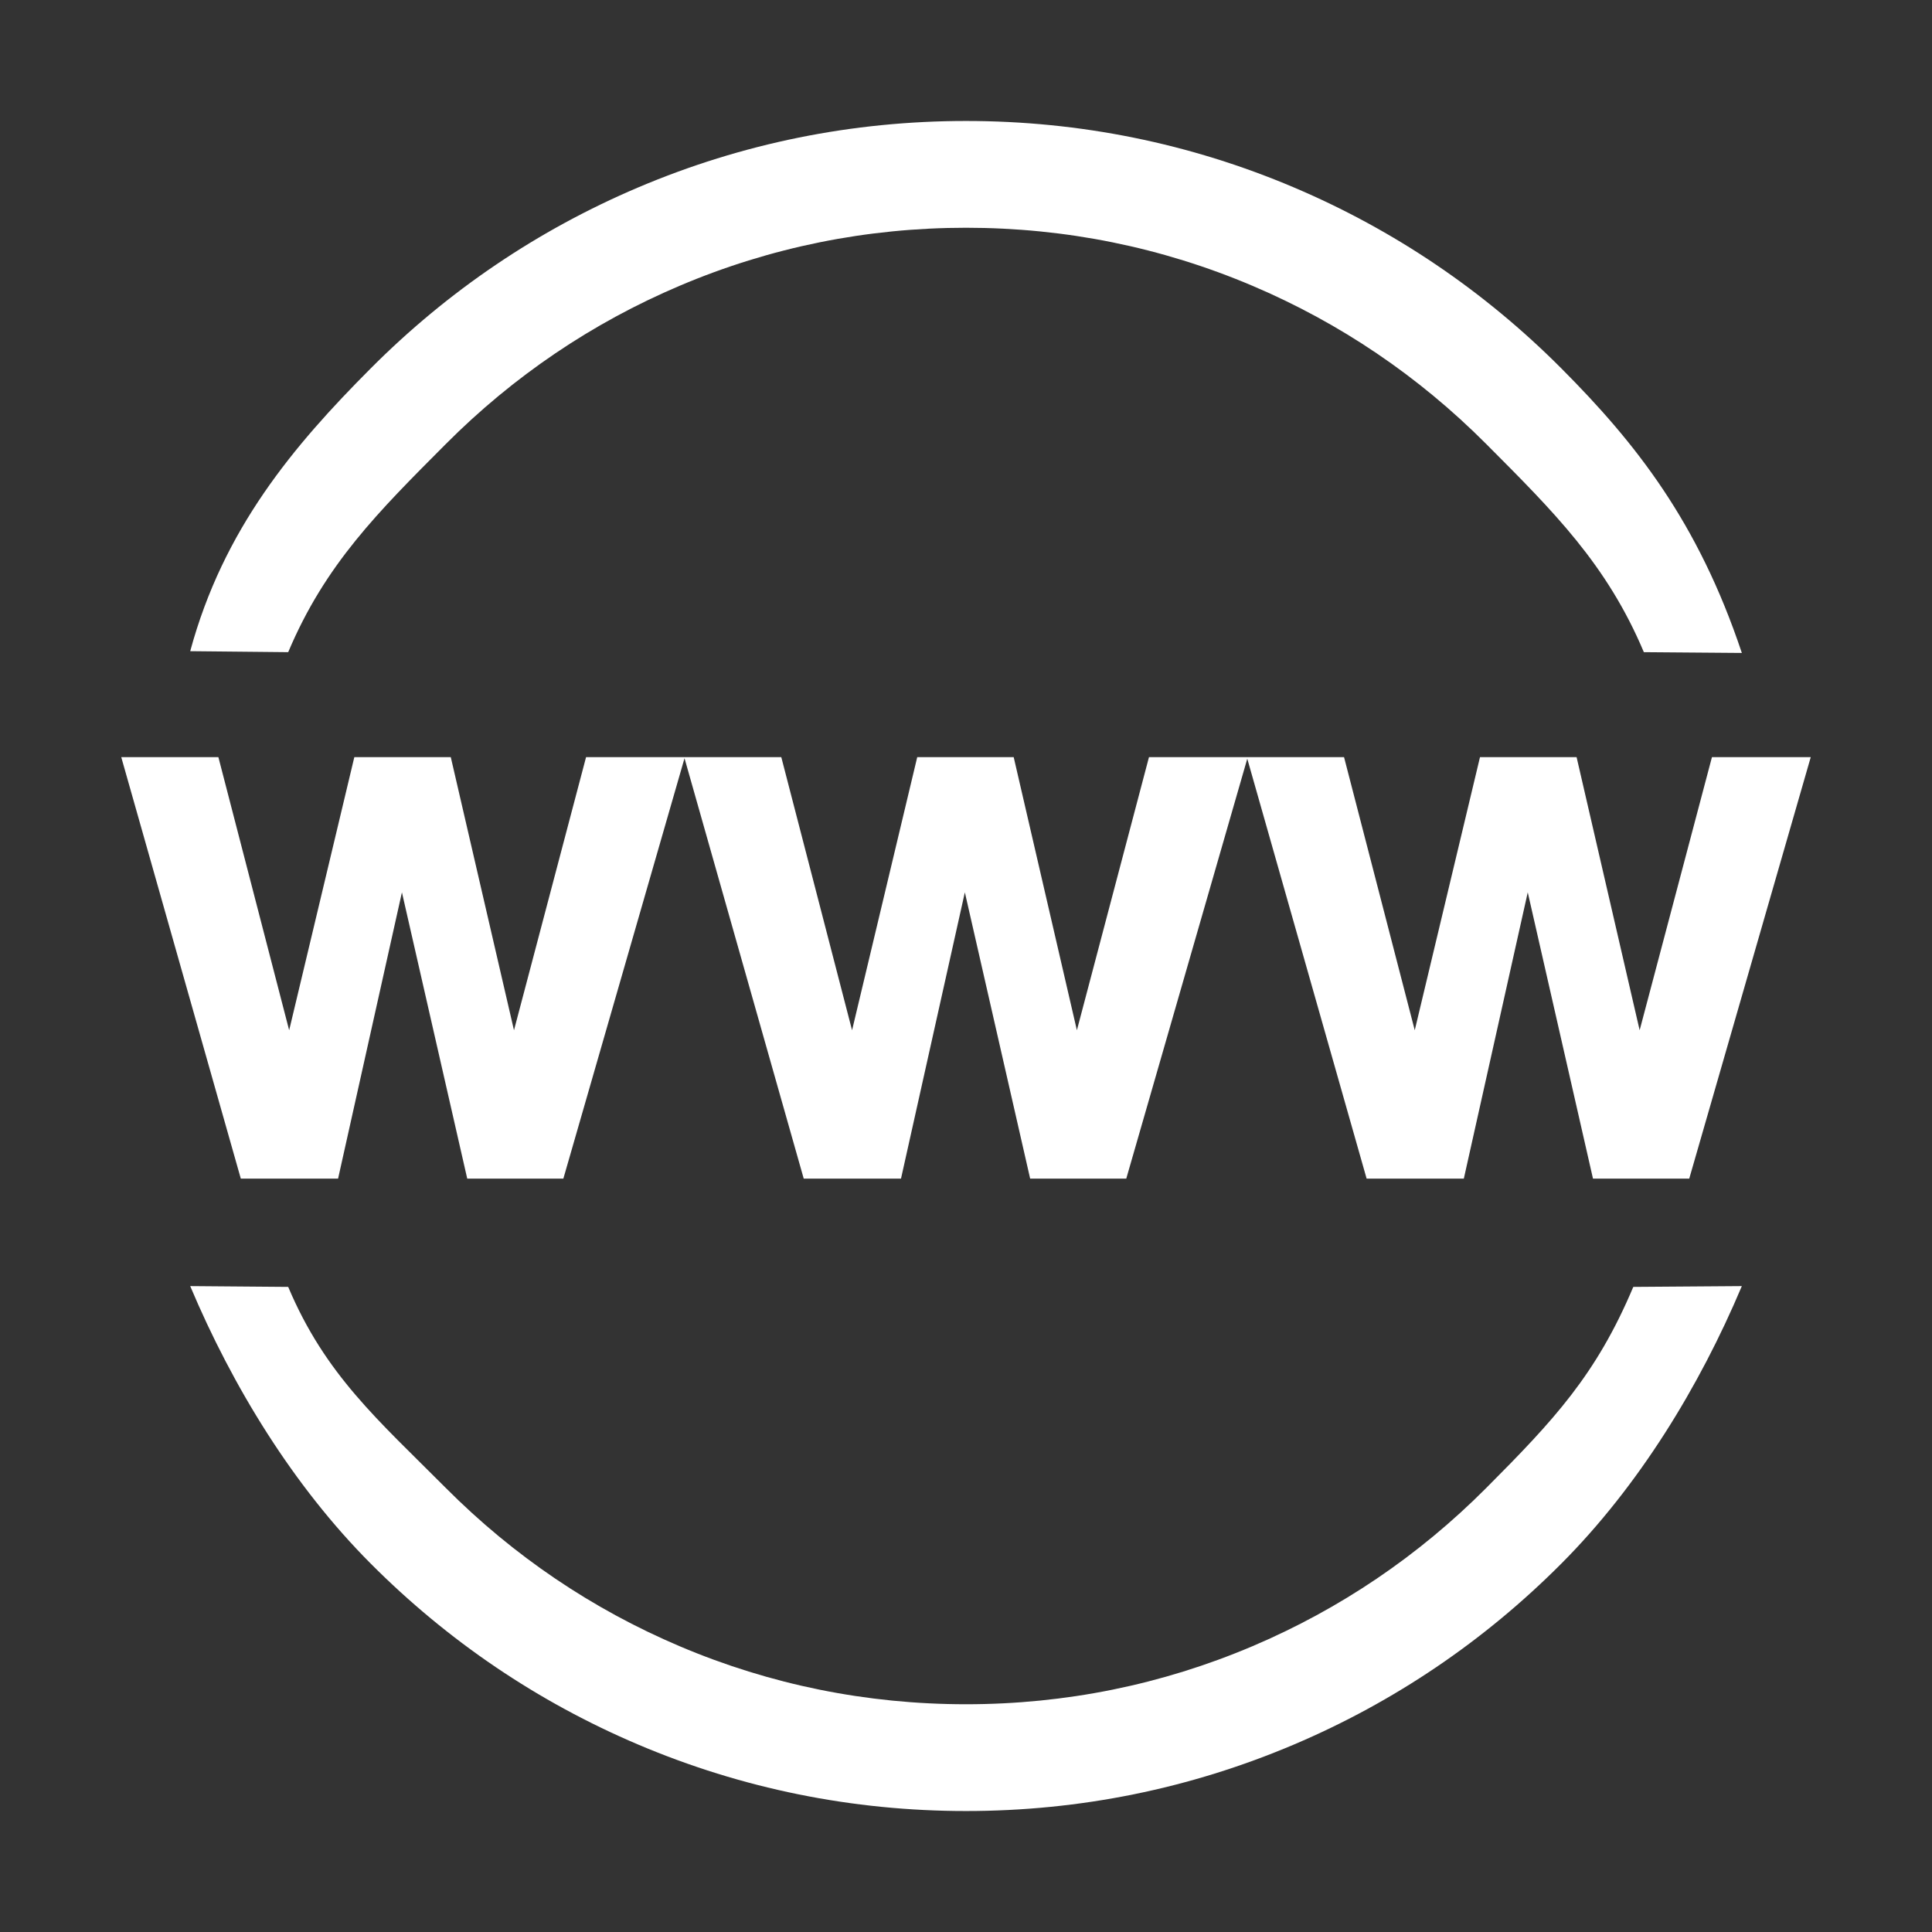 <?xml version="1.0" standalone="no"?><!DOCTYPE svg PUBLIC "-//W3C//DTD SVG 1.1//EN" "http://www.w3.org/Graphics/SVG/1.1/DTD/svg11.dtd"><svg t="1573637777030" class="icon" viewBox="0 0 1024 1024" version="1.1" xmlns="http://www.w3.org/2000/svg" p-id="11978" xmlns:xlink="http://www.w3.org/1999/xlink" width="128" height="128"><rect x="0" y="0" width="1024" height="1024" fill="#333333" stroke="none"/><defs><style type="text/css"></style></defs><path d="M236.32 235.313c35.812-35.937 77.512-64.154 123.939-83.86 48.048-20.397 99.106-30.74 151.756-30.74 52.65 0 103.708 10.343 151.757 30.74 46.424 19.705 88.124 47.923 123.938 83.86 35.815 35.945 63.931 63.751 83.566 110.347l51.938 0.416c-23.181-69.458-56.3-111.31-95.627-150.78-40.977-41.124-88.7-73.412-141.848-95.974C630.702 75.96 572.252 64.12 512.015 64.12S393.328 75.96 338.29 99.322c-53.146 22.563-100.87 54.85-141.846 95.974s-78.069 85.063-95.627 149.842l51.938 0.522c19.634-46.596 47.753-74.402 83.567-110.347h-0.002zM787.708 788.68c-35.818 35.947-77.513 64.162-123.94 83.868-48.047 20.396-99.107 30.74-151.755 30.74s-103.708-10.344-151.756-30.74c-46.424-19.706-88.124-47.922-123.939-83.868-35.814-35.943-63.93-60.01-83.567-106.597l-51.938-0.424c22.48 53.343 54.65 105.917 95.627 147.039 40.976 41.124 88.7 73.418 141.846 95.975 55.038 23.362 113.486 35.209 173.725 35.209 60.24 0 118.685-11.847 173.726-35.21 53.145-22.562 100.87-54.85 141.848-95.974 40.976-41.122 73.148-93.696 95.624-147.039l-57.534 0.424c-19.634 46.588-42.152 70.654-77.967 106.597zM179.19 624.702l33.84-151.743 34.616 151.743h50.94l64.221-222.825 63.185 222.825h51.555l33.841-151.743 34.615 151.743h50.937l64.14-222.572 63.257 222.572h51.517l33.881-151.743 34.578 151.743h51.012L959.73 401.31h-52.363l-38.32 144.742-33.417-144.743h-51.207l-34.576 144.743-37.47-144.743H608.98l-38.205 144.743-33.496-144.743h-51.13l-34.537 144.743-37.507-144.742H310.624l-38.202 144.743-33.496-144.743h-51.13L153.26 546.053l-37.51-144.743H64.27l63.364 223.392h51.554z" p-id="11979" fill="#FFFFFF"></path></svg>